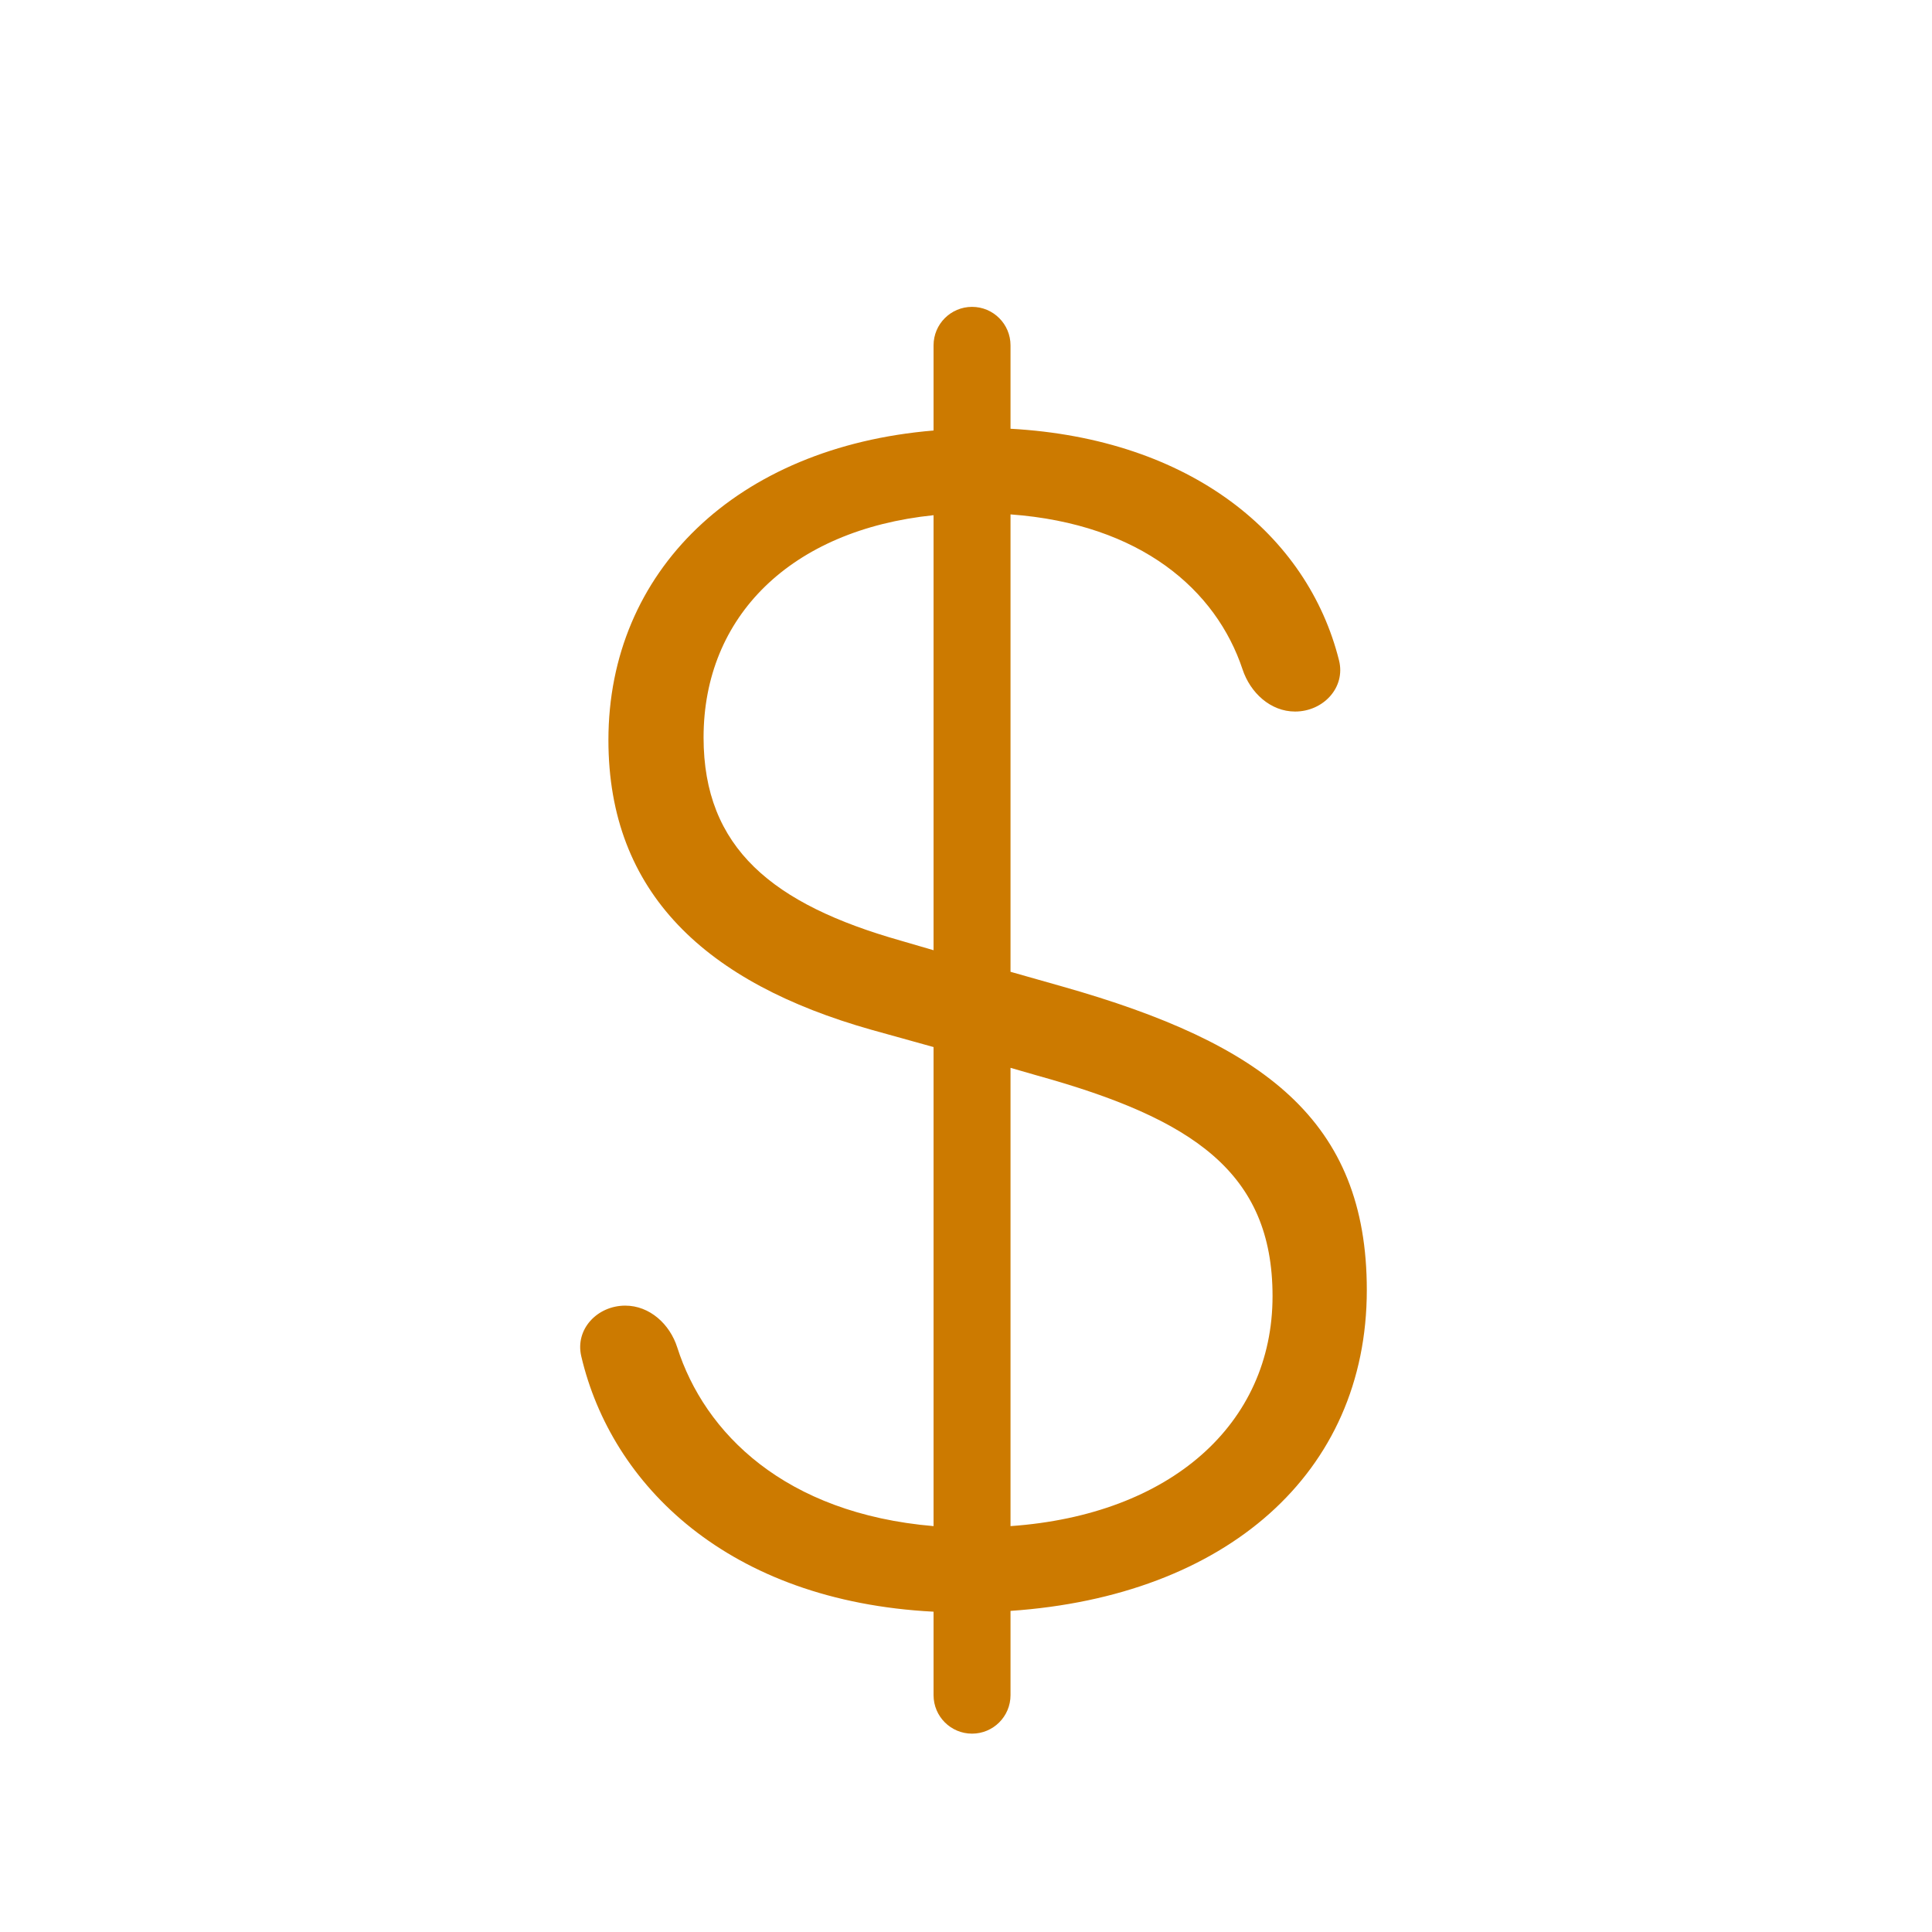 <svg width="24" height="24" viewBox="0 0 24 24" fill="none" xmlns="http://www.w3.org/2000/svg">
<path d="M7.767 16.219C7.42 16.219 7.141 16.512 7.221 16.849C7.595 18.445 9.042 19.889 11.597 20.021V21.058C11.597 21.322 11.811 21.536 12.075 21.536C12.339 21.536 12.553 21.322 12.553 21.058V20.011C15.228 19.828 16.979 18.303 16.979 16.025C16.979 13.92 15.701 12.964 13.198 12.255L12.553 12.072V6.39C14.174 6.509 15.107 7.33 15.435 8.314C15.531 8.605 15.782 8.839 16.088 8.839C16.437 8.839 16.718 8.542 16.634 8.204C16.244 6.645 14.793 5.45 12.553 5.326V4.29C12.553 4.026 12.339 3.812 12.075 3.812C11.811 3.812 11.597 4.026 11.597 4.29V5.348C9.148 5.552 7.558 7.099 7.558 9.193C7.558 11.095 8.772 12.212 10.824 12.792L11.597 13.007V18.958C9.749 18.801 8.752 17.801 8.413 16.738C8.321 16.449 8.071 16.219 7.767 16.219ZM11.189 11.685C9.599 11.234 8.74 10.536 8.74 9.161C8.74 7.657 9.825 6.583 11.597 6.4V11.804L11.189 11.685ZM12.886 13.361C14.82 13.898 15.808 14.565 15.808 16.101C15.808 17.69 14.541 18.818 12.553 18.958V13.265L12.886 13.361Z" fill="#CC7A00"/>
</svg>
